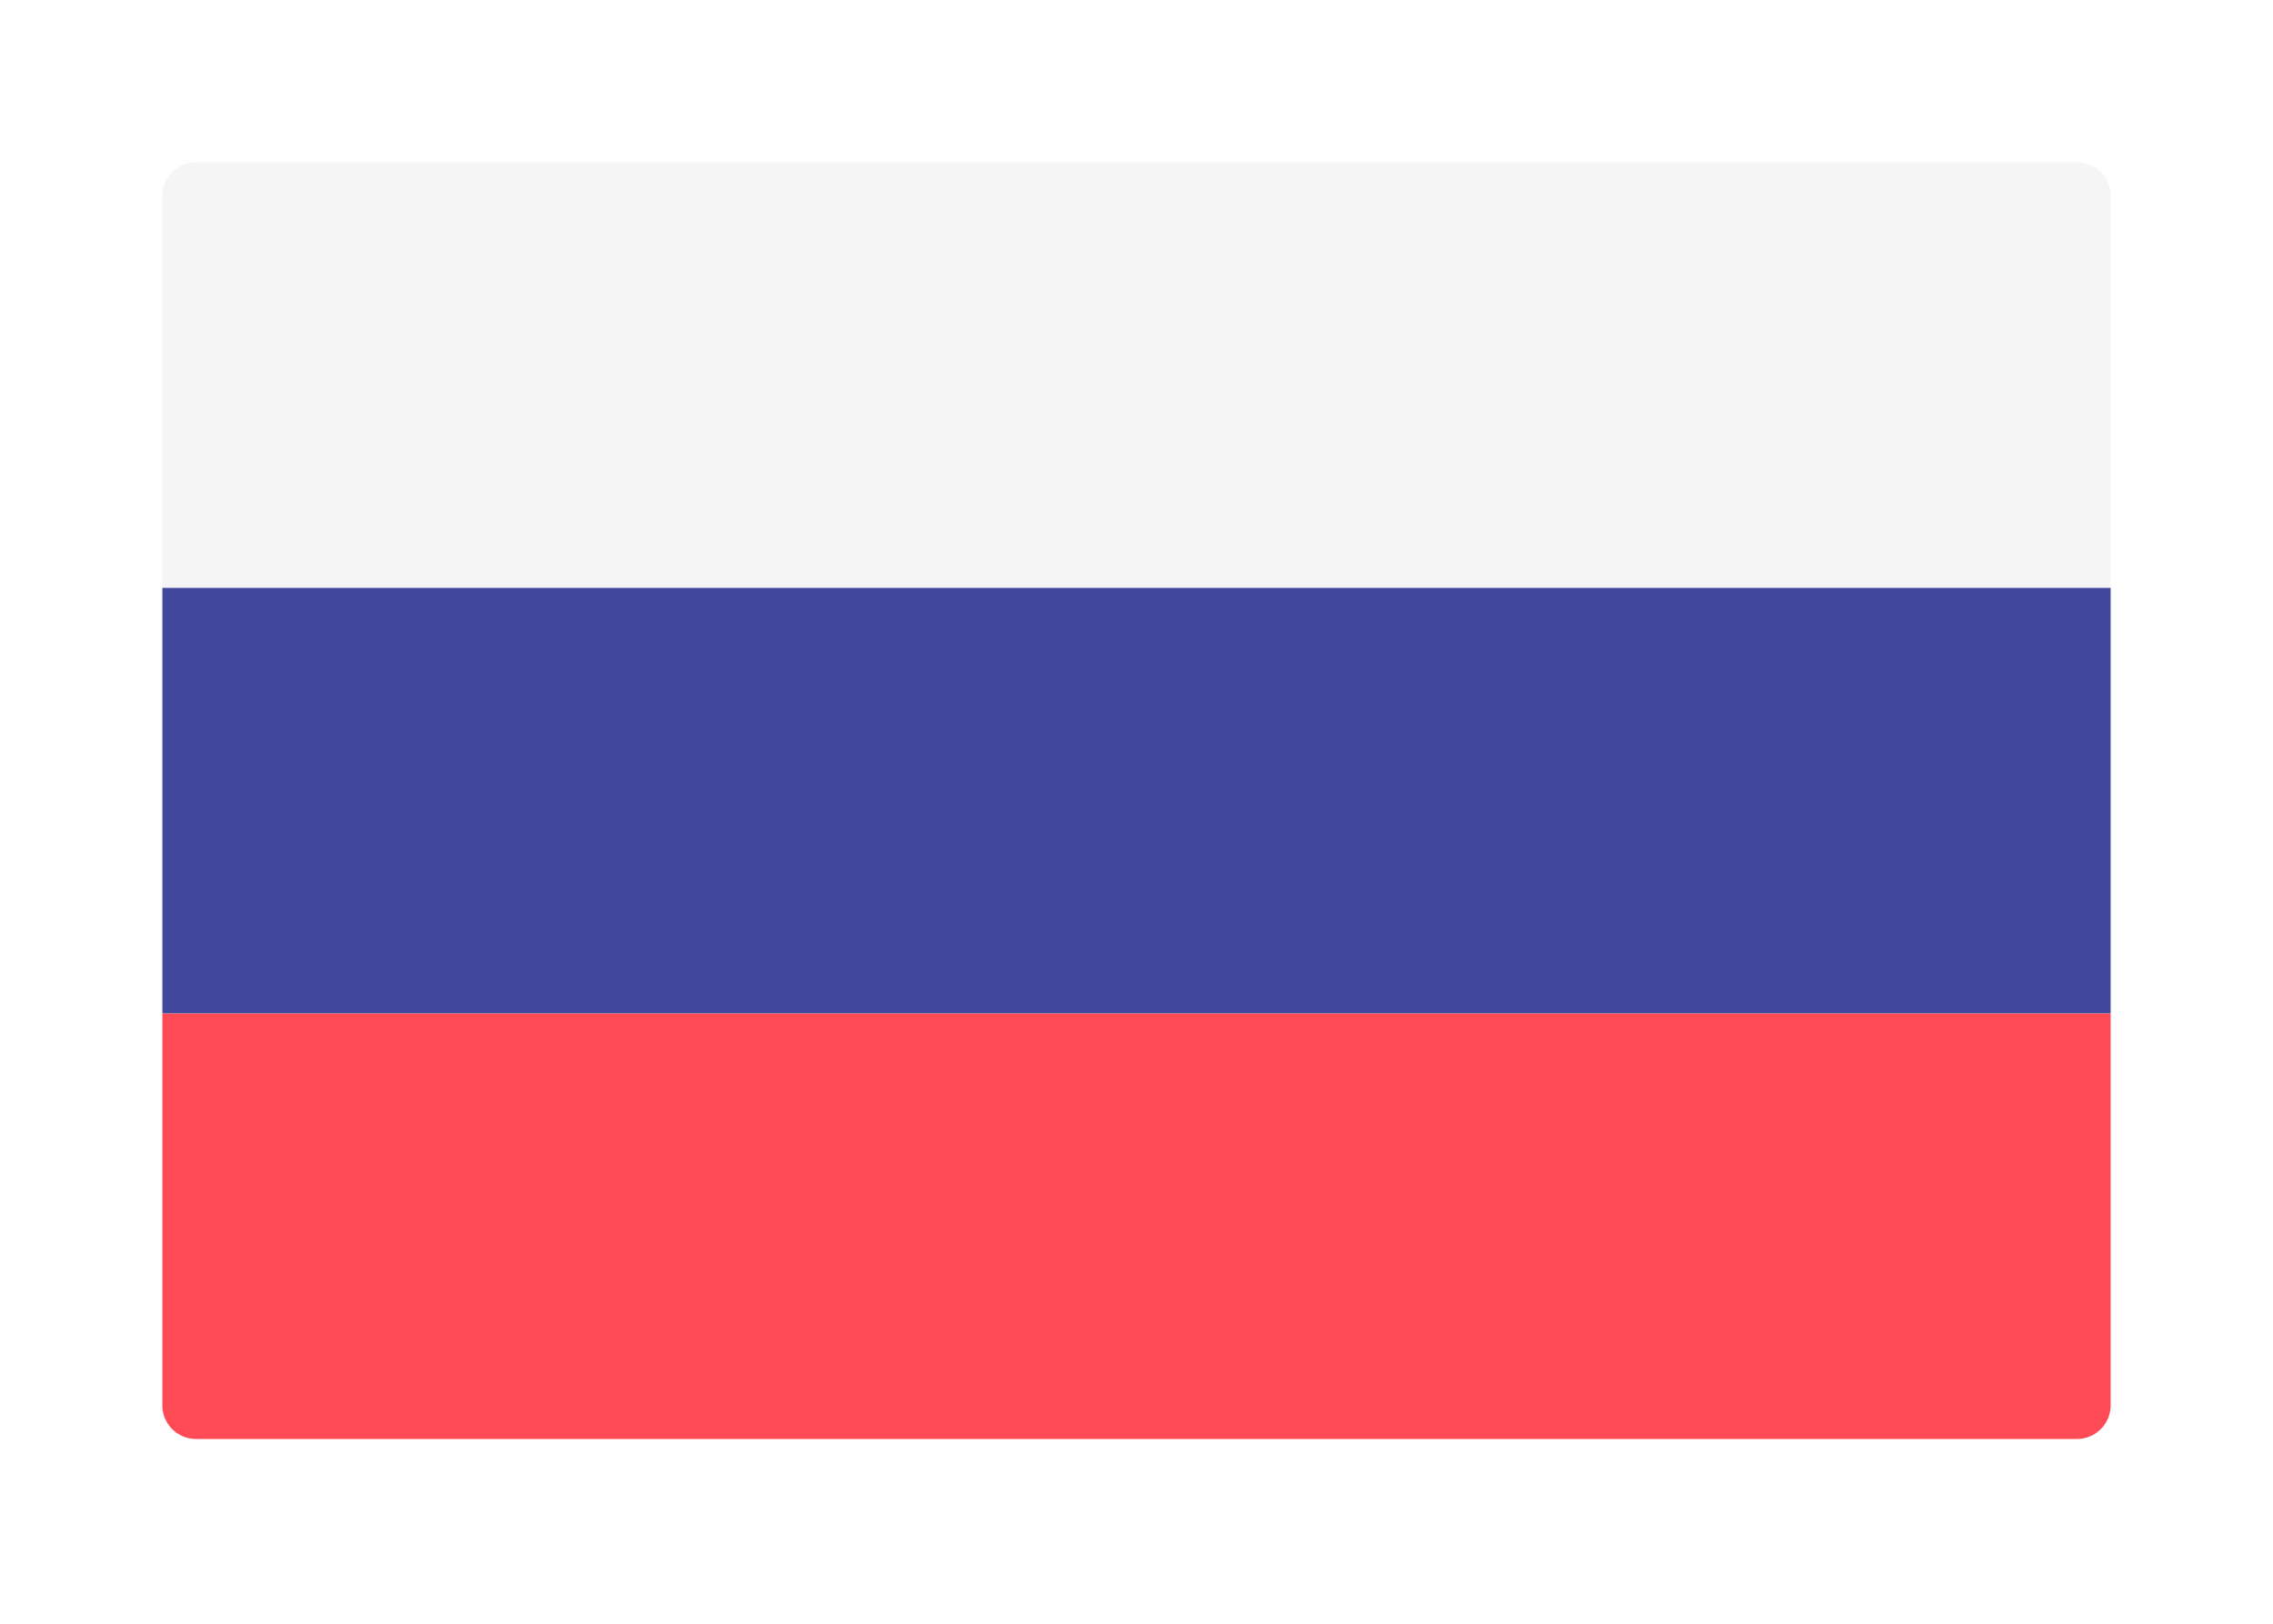 <svg width="28" height="20" fill="none" xmlns="http://www.w3.org/2000/svg"><g filter="url(#filter0_d)"><path d="M26 6.241H2V1.414C2 1.185 2.185 1 2.414 1h23.172c.229 0 .414.185.414.414V6.24z" fill="#F5F5F5"/><path d="M25.586 16.724H2.414A.414.414 0 012 16.311v-4.828h24v4.828a.414.414 0 01-.414.413z" fill="#FF4B55"/><path d="M26 6.241H2v5.241h24v-5.24z" fill="#41479B"/></g><defs><filter id="filter0_d" x="0" y="0" width="28" height="19.724" filterUnits="userSpaceOnUse" color-interpolation-filters="sRGB"><feFlood flood-opacity="0" result="BackgroundImageFix"/><feColorMatrix in="SourceAlpha" values="0 0 0 0 0 0 0 0 0 0 0 0 0 0 0 0 0 0 127 0"/><feOffset dy="1"/><feGaussianBlur stdDeviation="1"/><feColorMatrix values="0 0 0 0 0 0 0 0 0 0 0 0 0 0 0 0 0 0 0.302 0"/><feBlend in2="BackgroundImageFix" result="effect1_dropShadow"/><feBlend in="SourceGraphic" in2="effect1_dropShadow" result="shape"/></filter></defs></svg>